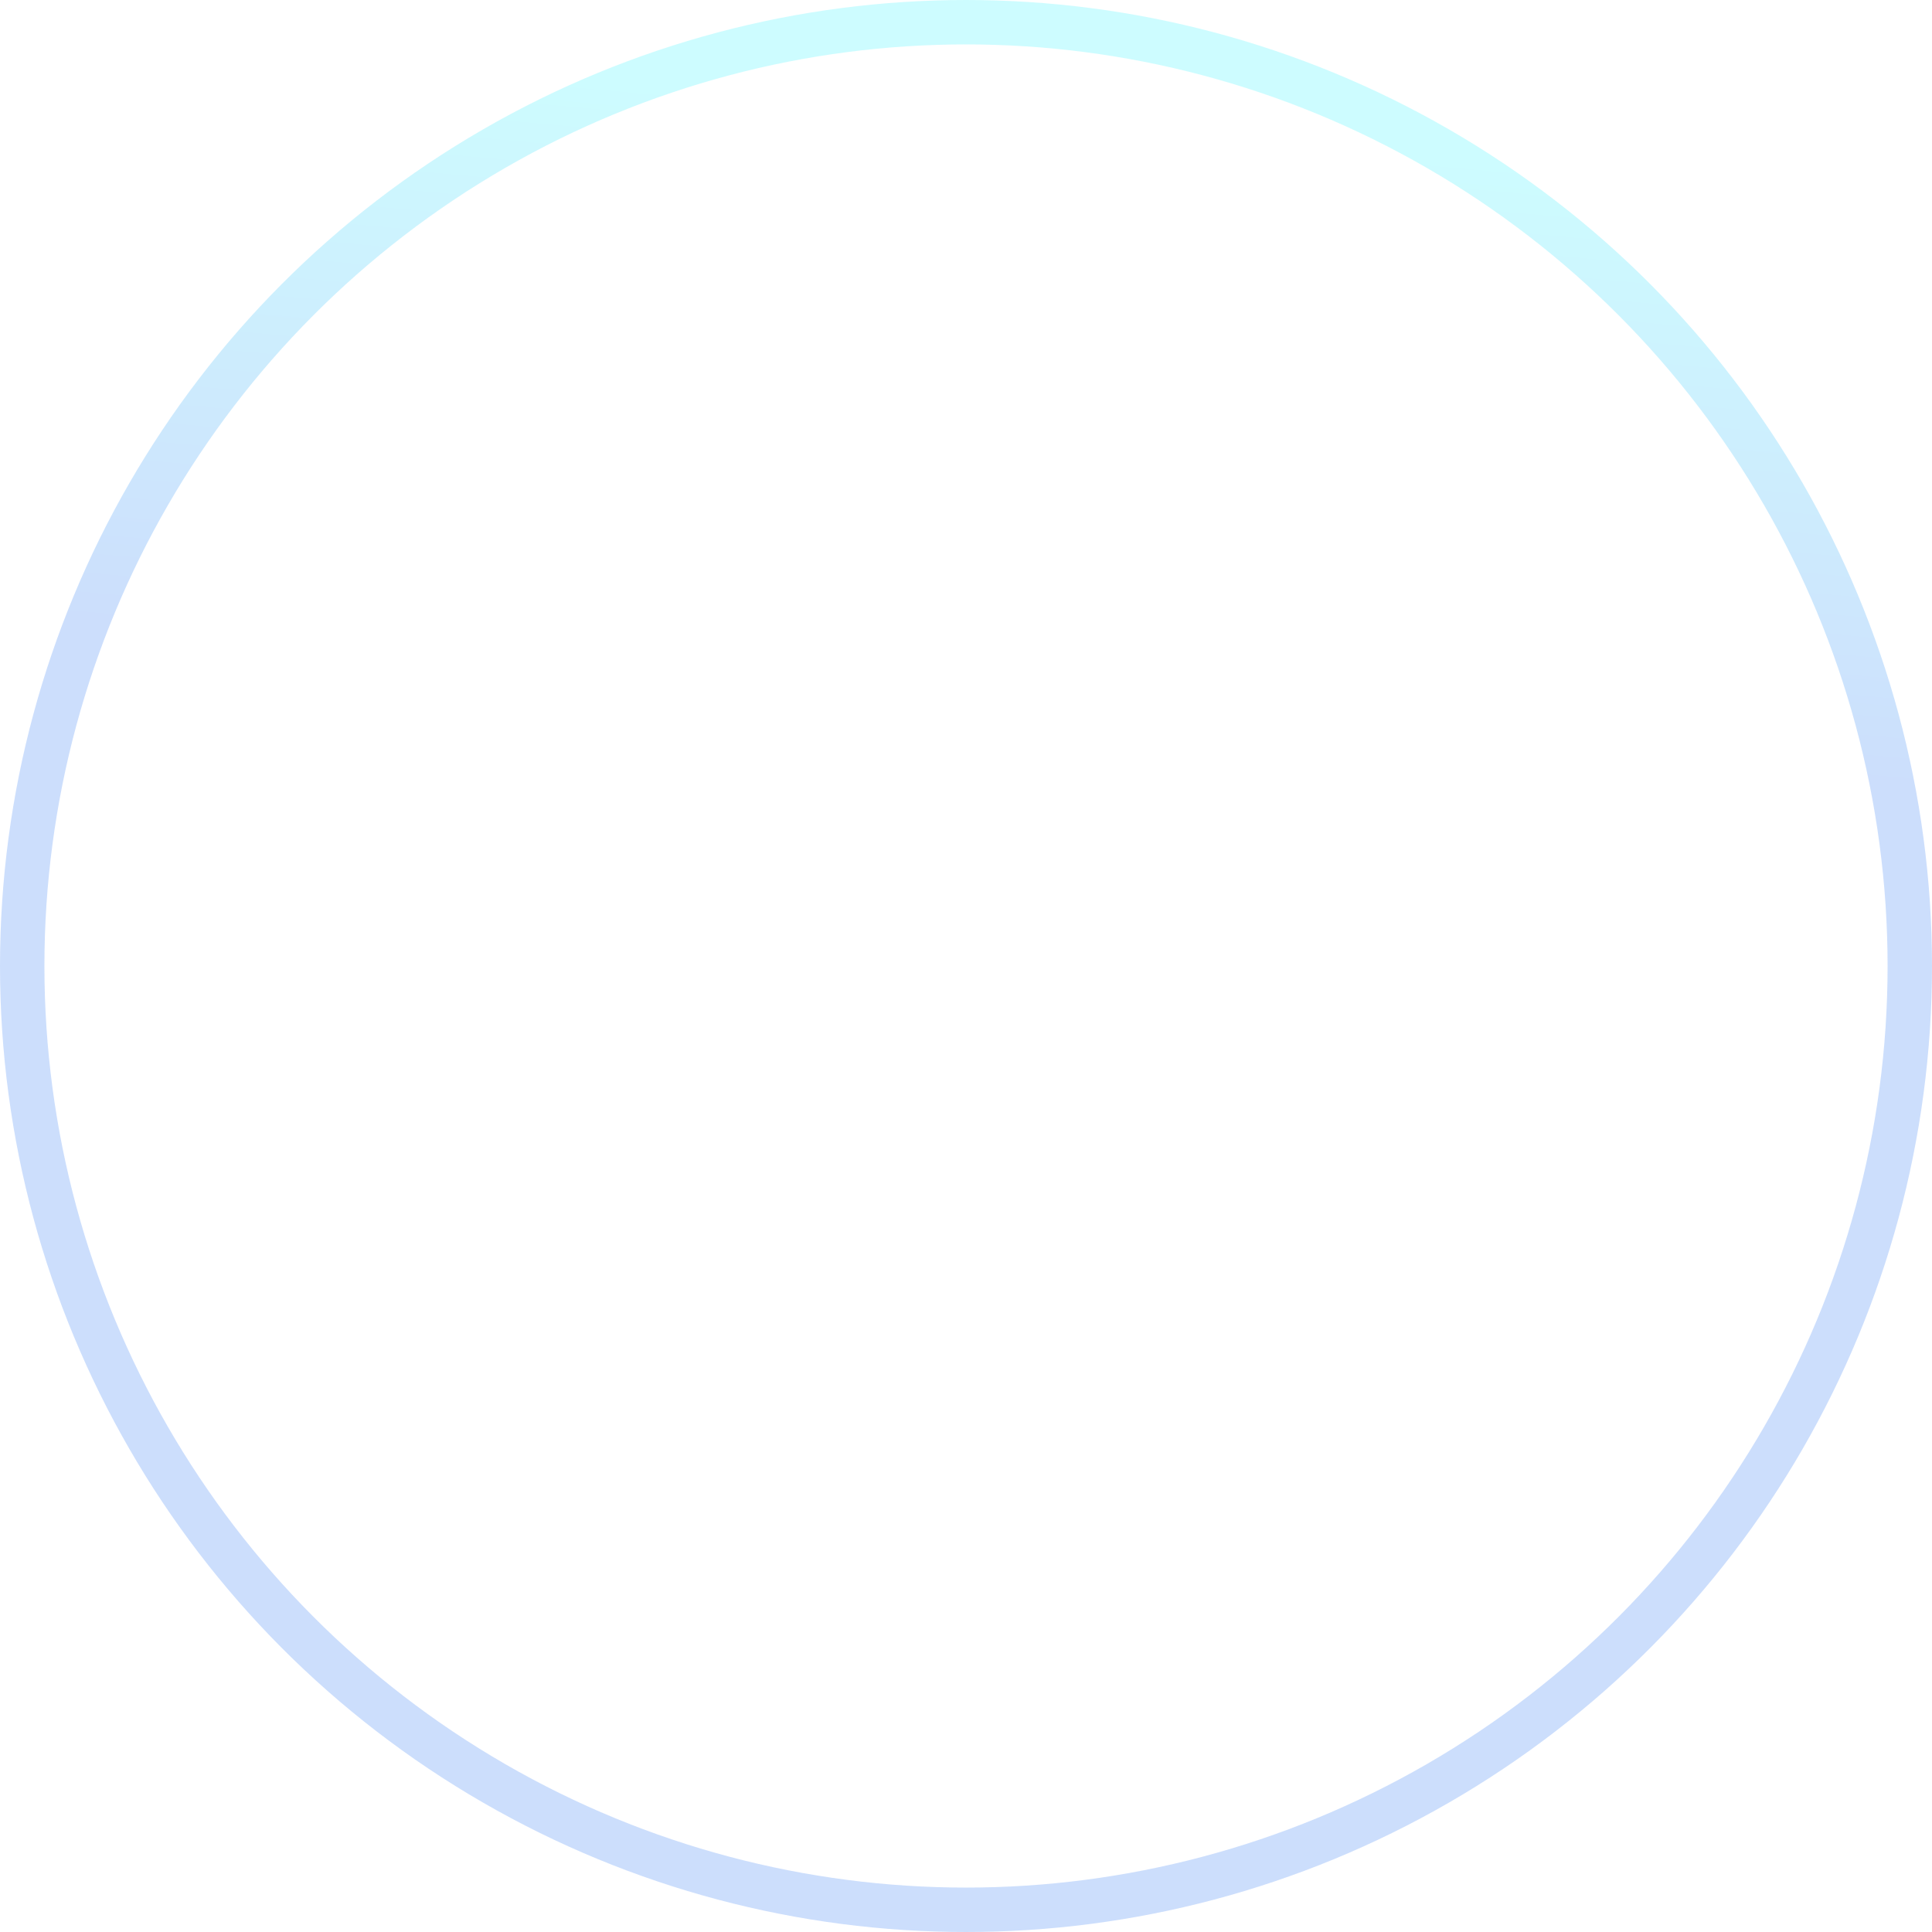 <svg width="87" height="87" viewBox="0 0 87 87" fill="none" xmlns="http://www.w3.org/2000/svg">
<circle opacity="0.2" cx="43.5" cy="43.5" r="42.5" stroke="url(#paint0_linear_62_402)" stroke-width="2" stroke-linecap="round"/>
<defs>
<linearGradient id="paint0_linear_62_402" x1="70.49" y1="33.717" x2="72.86" y2="7.785" gradientUnits="userSpaceOnUse">
<stop stop-color="#025CF1"/>
<stop offset="1" stop-color="#05F0FD"/>
</linearGradient>
</defs>
</svg>
